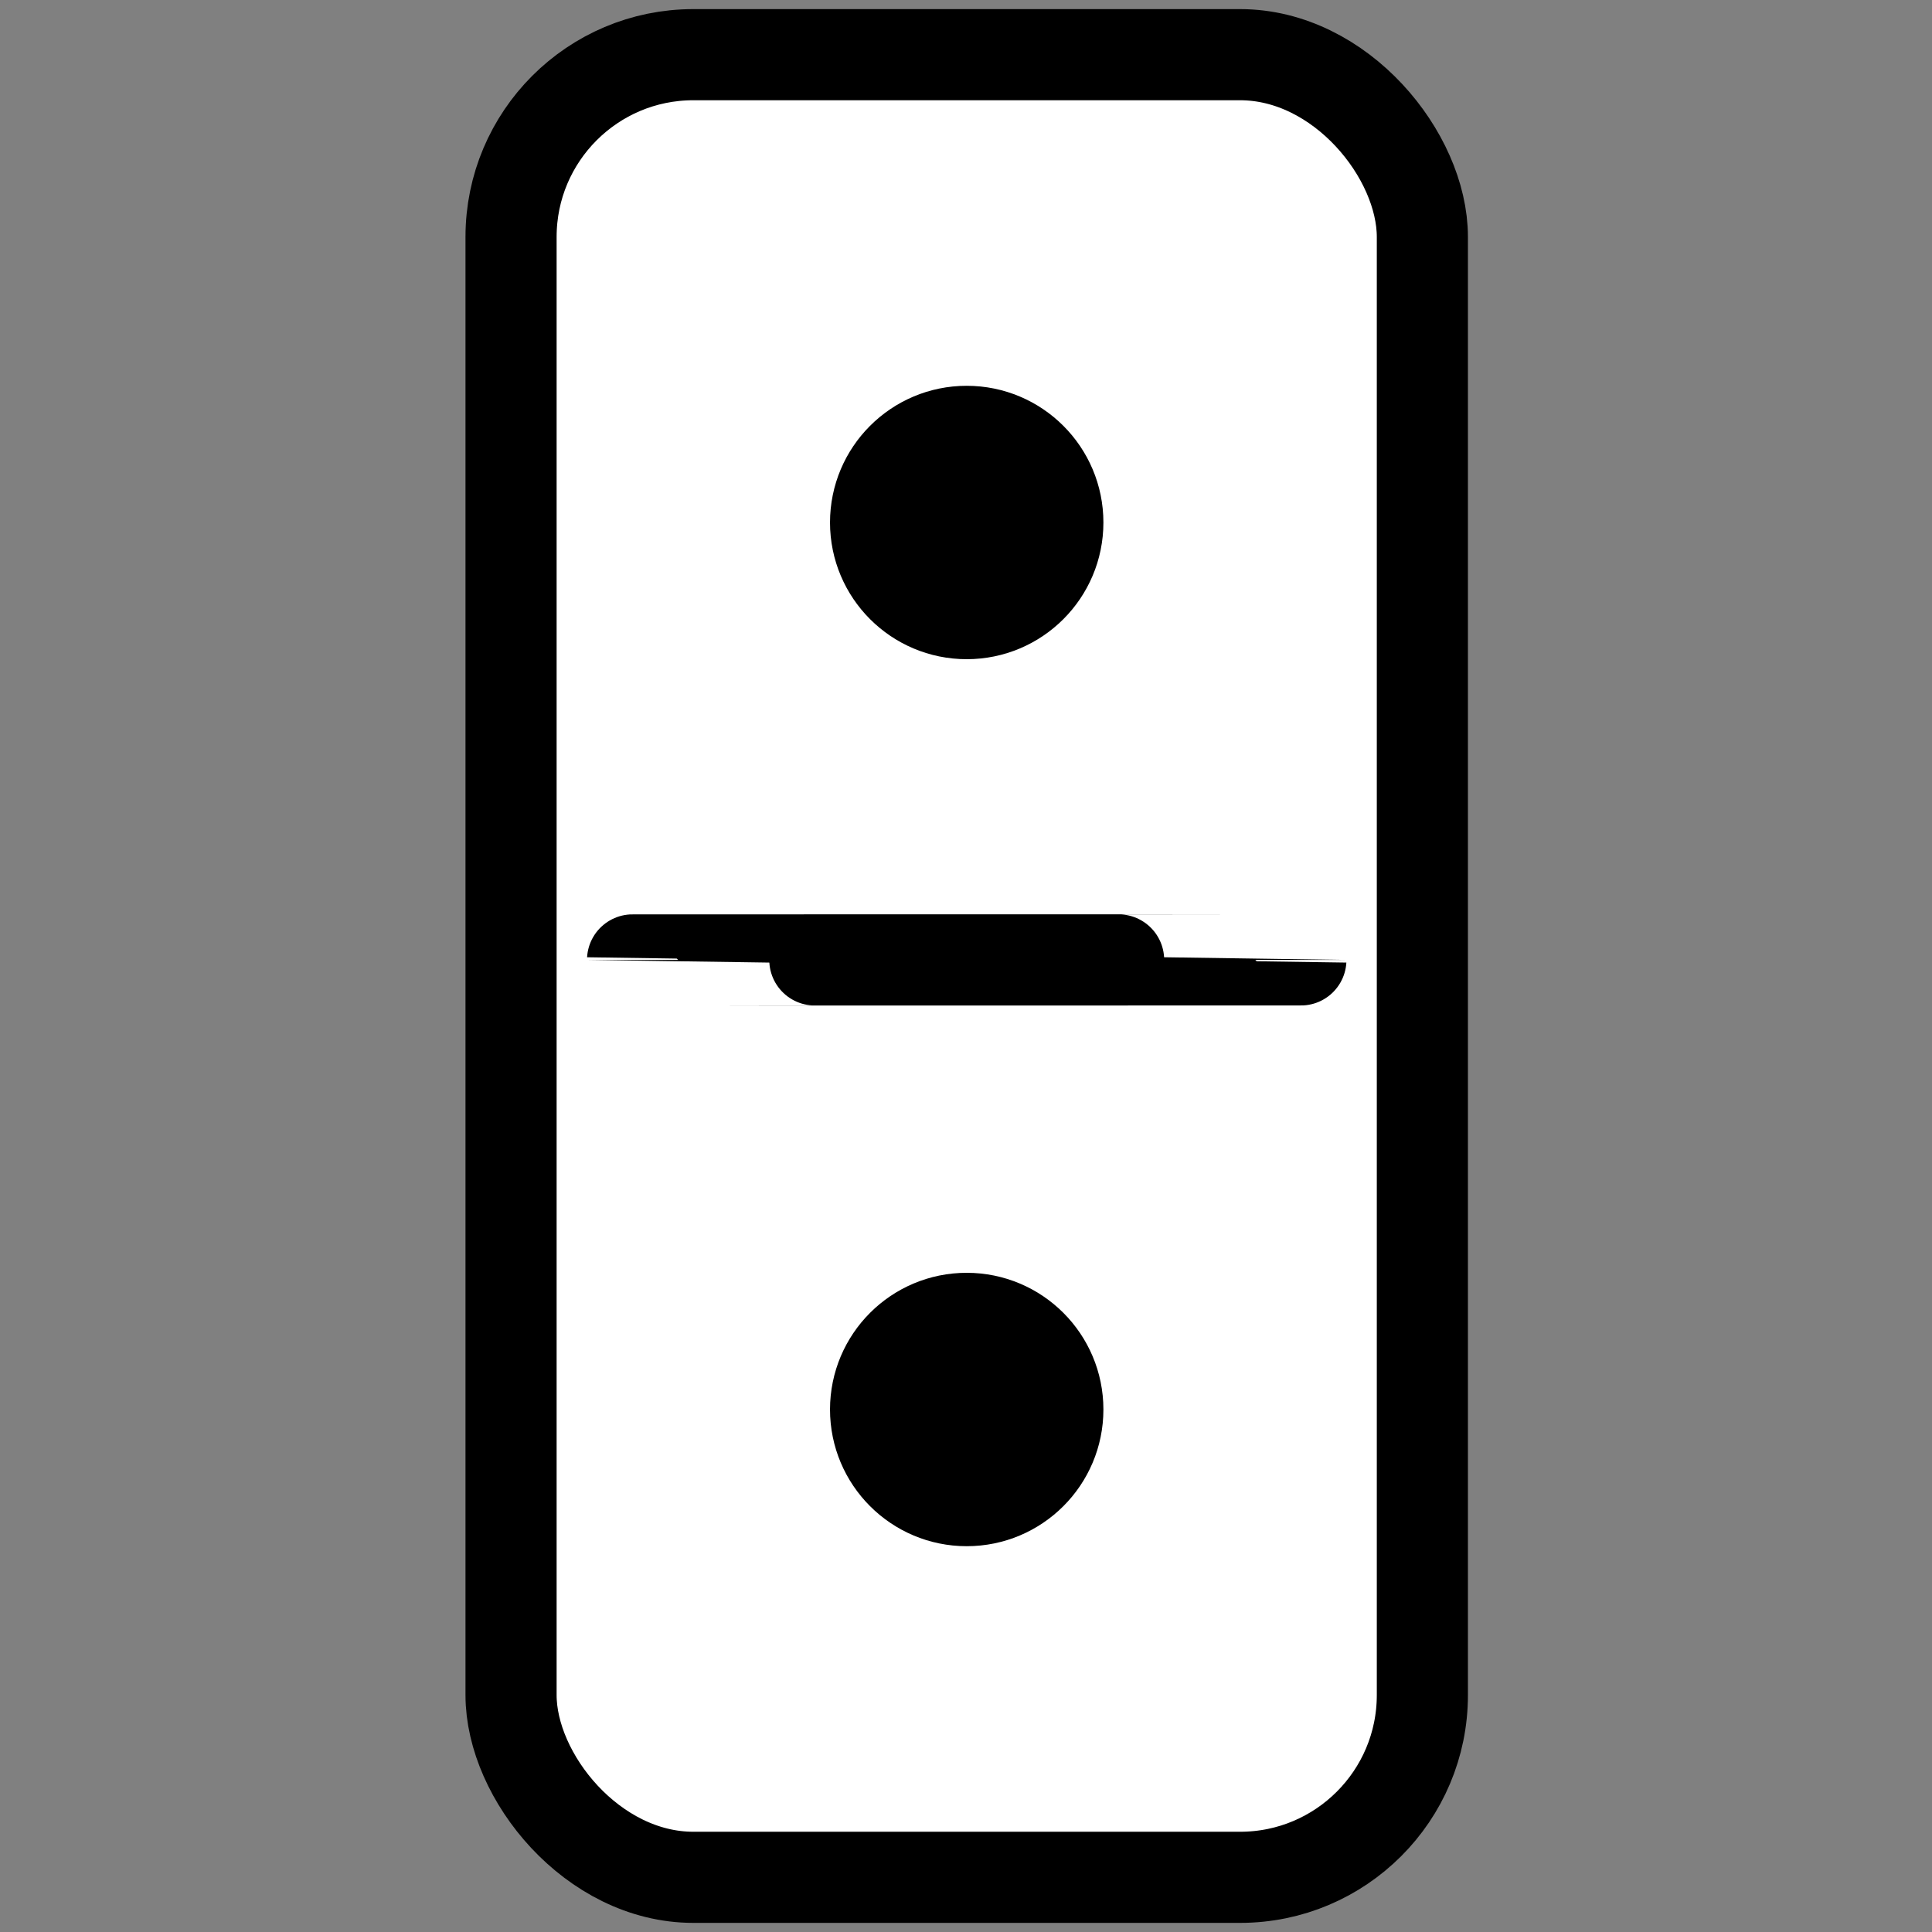 <svg width="106" height="106" xmlns="http://www.w3.org/2000/svg">
 <rect width="100%" height="100%" fill="#808080" stroke="none"/>
 <g id="Layer_1">
  <title>Layer 1</title>
  <rect fill="#fff" stroke="#000" x="28.039" y="3" width="50" height="100" id="svg_1" rx="10" stroke-width="5"/>
  <rect fill="#fff" x="34.706" y="52.666" width="36.667" height="0.001" id="svg_2" rx="10" stroke-width="5" stroke="#000"/>
  <ellipse fill="#000000" stroke-width="5" cx="53.039" cy="28.667" id="svg_3" rx="5" ry="5" stroke="#000"/>
  <ellipse fill="#000000" stroke-width="5" cx="53.039" cy="77.333" id="svg_6" rx="5" ry="5" stroke="#000"/>
 </g>

</svg>